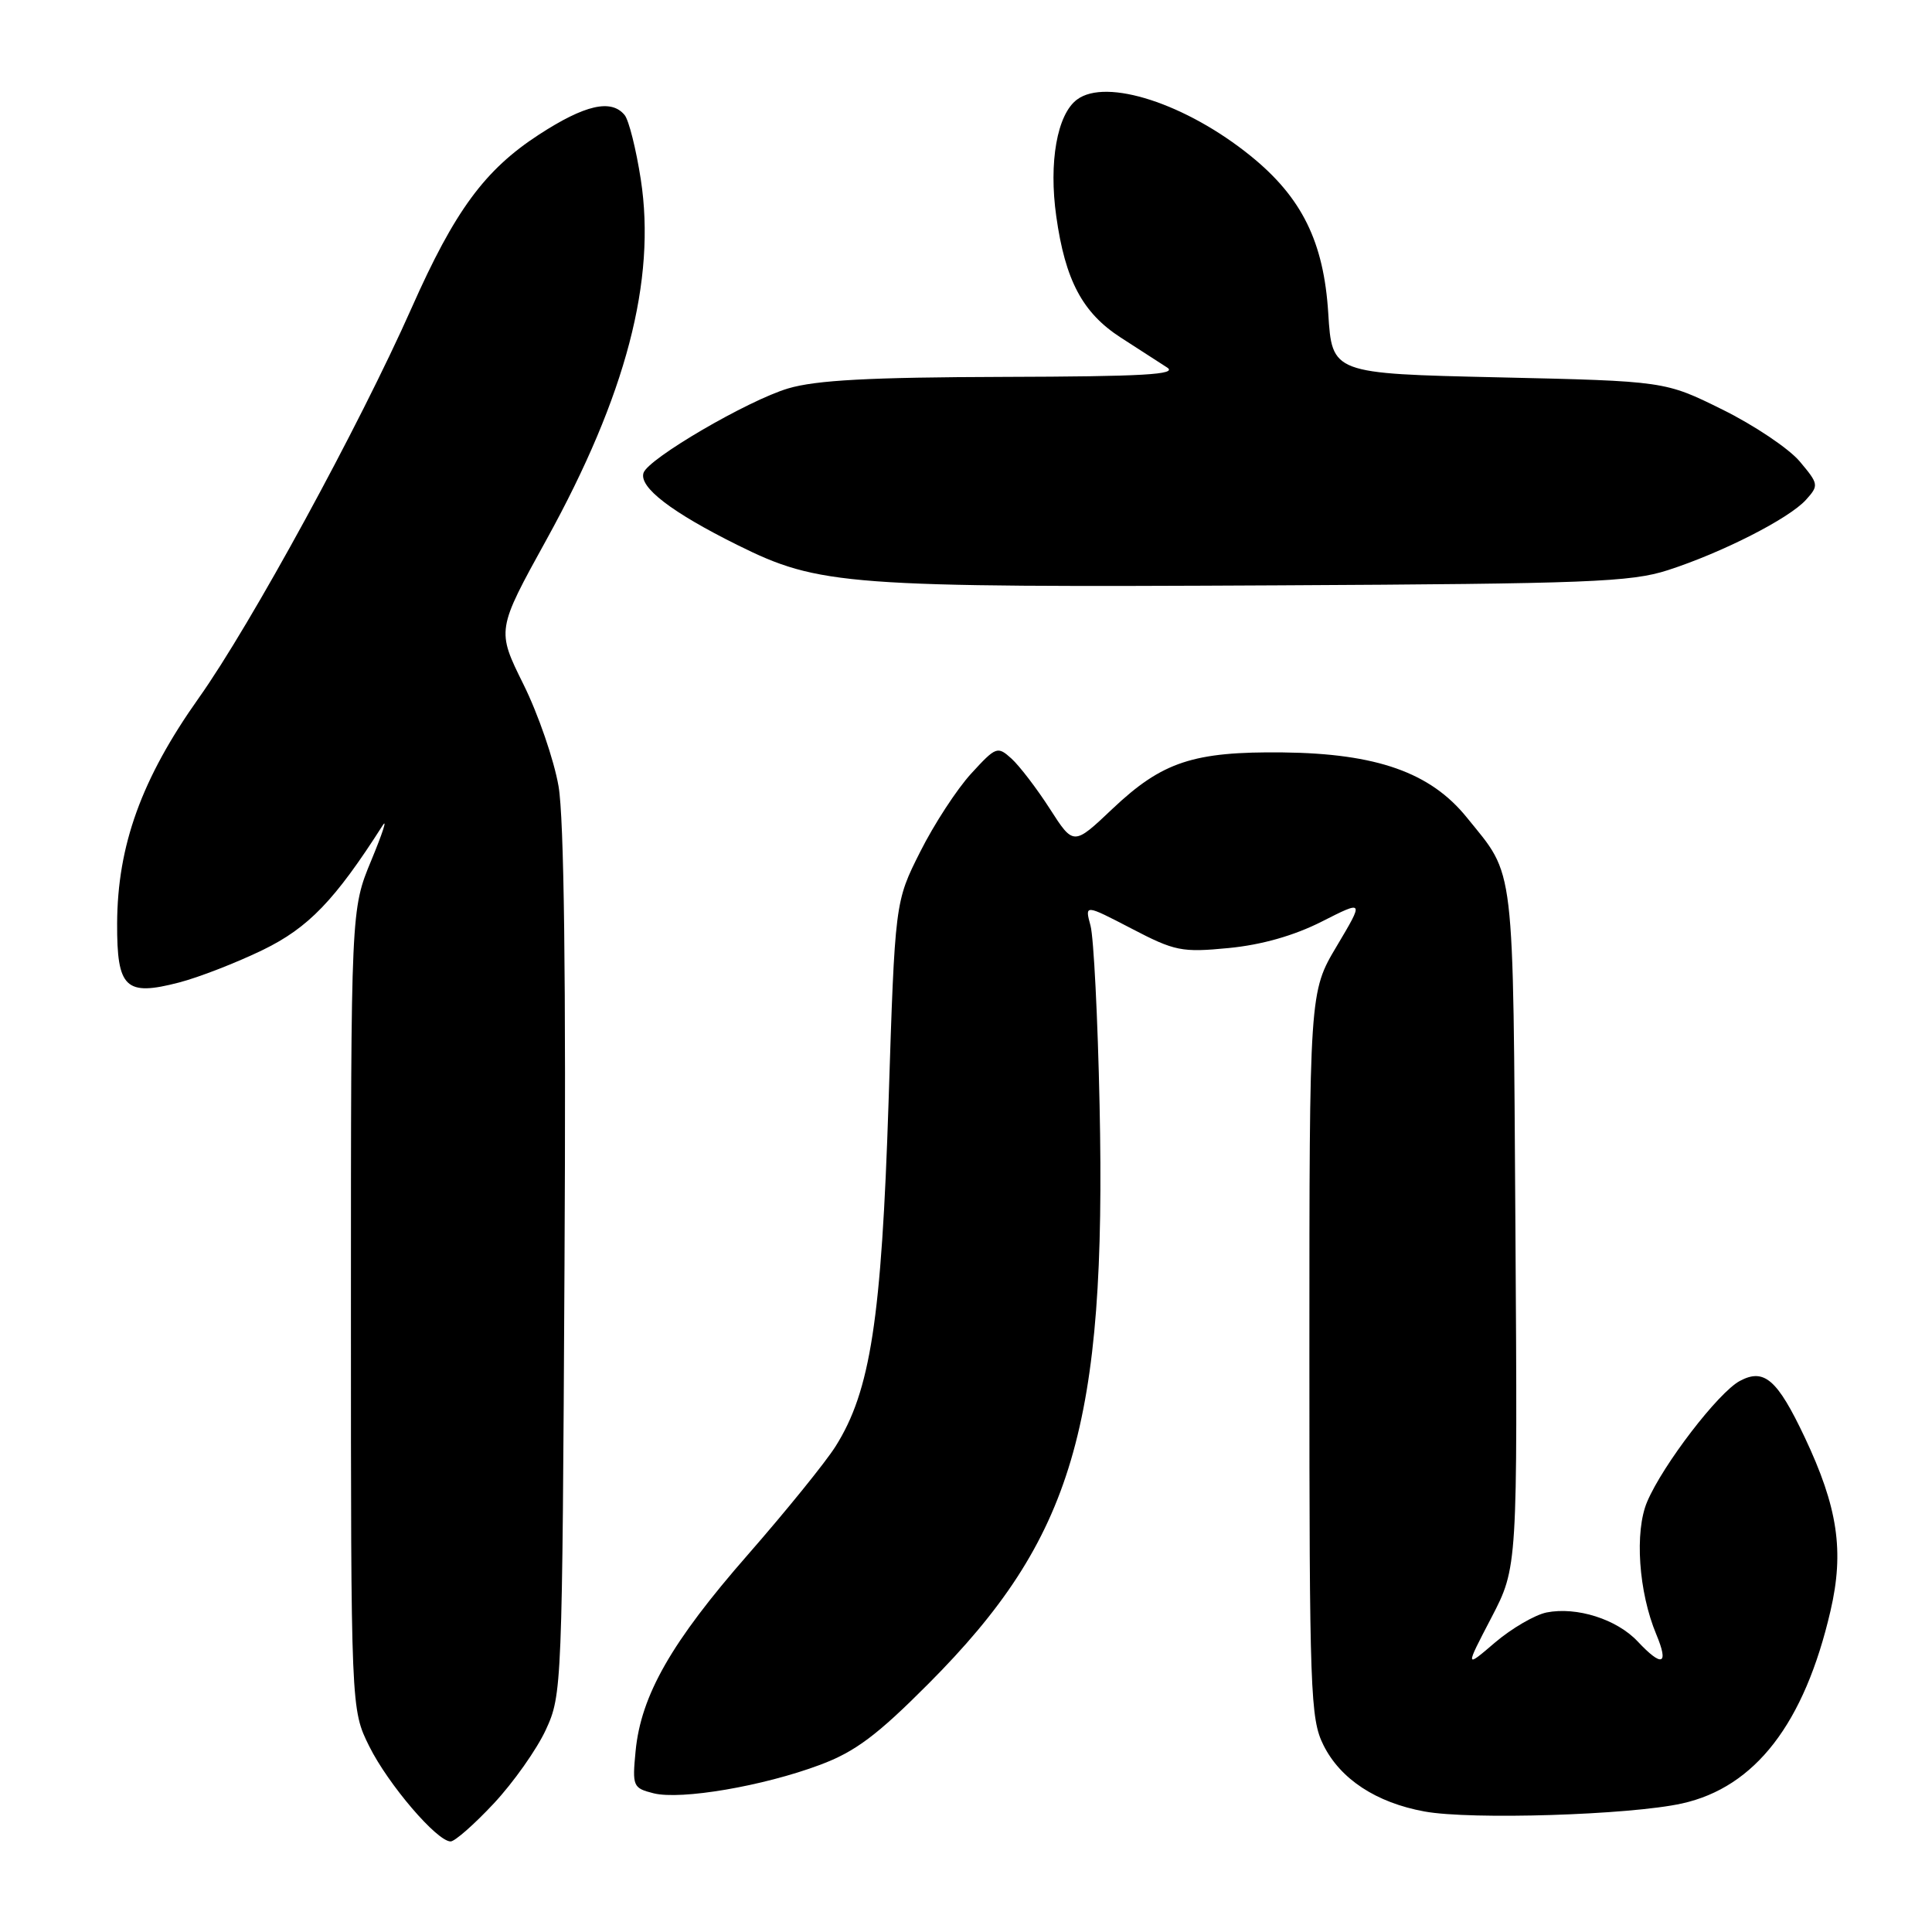 <?xml version="1.0" encoding="UTF-8" standalone="no"?>
<!DOCTYPE svg PUBLIC "-//W3C//DTD SVG 1.1//EN" "http://www.w3.org/Graphics/SVG/1.1/DTD/svg11.dtd" >
<svg xmlns="http://www.w3.org/2000/svg" xmlns:xlink="http://www.w3.org/1999/xlink" version="1.1" viewBox="0 0 256 256">
 <g >
 <path fill="currentColor"
d=" M 65.43 238.97 C 68.02 236.20 71.12 231.81 72.32 229.22 C 74.47 224.57 74.50 223.63 74.80 167.50 C 75.01 129.42 74.74 108.40 74.01 104.18 C 73.41 100.71 71.32 94.63 69.36 90.68 C 65.80 83.49 65.80 83.49 72.42 71.49 C 82.96 52.38 86.96 37.12 84.91 23.78 C 84.29 19.78 83.33 15.94 82.77 15.25 C 81.00 13.08 77.50 13.88 71.41 17.84 C 64.23 22.51 60.26 27.91 54.56 40.76 C 47.61 56.43 33.26 82.74 26.33 92.50 C 18.76 103.18 15.56 112.01 15.52 122.38 C 15.49 130.95 16.63 132.03 23.71 130.19 C 26.34 129.51 31.35 127.56 34.83 125.87 C 40.87 122.93 44.37 119.30 50.70 109.38 C 51.36 108.35 50.68 110.42 49.20 114.00 C 46.50 120.50 46.50 120.50 46.50 173.50 C 46.50 226.50 46.50 226.50 48.93 231.40 C 51.43 236.43 57.90 244.00 59.71 244.00 C 60.27 244.00 62.84 241.74 65.43 238.97 Z  M 222.87 238.97 C 232.57 236.82 239.09 228.38 242.55 213.45 C 244.39 205.52 243.52 199.73 239.13 190.44 C 235.50 182.77 233.76 181.26 230.54 182.98 C 227.69 184.50 220.35 194.07 218.26 198.98 C 216.57 202.95 217.12 210.96 219.47 216.57 C 221.16 220.62 220.25 220.96 217.00 217.50 C 214.23 214.55 208.92 212.87 204.93 213.66 C 203.37 213.98 200.30 215.77 198.10 217.64 C 194.12 221.05 194.12 221.05 197.61 214.36 C 201.09 207.67 201.09 207.67 200.80 162.59 C 200.47 113.49 200.81 116.30 194.36 108.32 C 189.55 102.36 182.42 99.84 170.00 99.70 C 158.12 99.57 154.01 100.93 147.40 107.18 C 142.25 112.06 142.25 112.06 139.11 107.17 C 137.39 104.49 135.10 101.50 134.04 100.53 C 132.17 98.84 131.98 98.91 128.68 102.51 C 126.80 104.56 123.76 109.22 121.93 112.87 C 118.59 119.50 118.59 119.50 117.74 146.00 C 116.81 174.79 115.34 184.33 110.71 191.66 C 109.38 193.77 104.15 200.22 99.10 206.00 C 88.97 217.57 84.93 224.64 84.22 232.03 C 83.77 236.70 83.87 236.93 86.60 237.62 C 90.24 238.53 101.14 236.67 108.66 233.85 C 113.32 232.11 116.21 229.95 123.04 223.09 C 142.20 203.86 146.61 188.94 145.70 146.41 C 145.46 134.91 144.92 124.22 144.50 122.66 C 143.73 119.82 143.73 119.82 149.93 123.04 C 155.68 126.04 156.59 126.22 162.81 125.62 C 167.16 125.20 171.46 123.98 175.13 122.12 C 180.75 119.27 180.75 119.27 177.13 125.36 C 173.50 131.45 173.50 131.45 173.50 179.47 C 173.50 224.25 173.63 227.75 175.36 231.23 C 177.60 235.74 182.35 238.86 188.75 240.03 C 194.90 241.16 215.96 240.50 222.87 238.97 Z  M 221.00 75.55 C 228.21 73.22 237.04 68.72 239.29 66.24 C 241.02 64.32 241.00 64.15 238.47 61.14 C 237.03 59.43 232.42 56.34 228.23 54.27 C 220.61 50.50 220.61 50.50 198.56 50.00 C 176.50 49.50 176.50 49.50 176.00 41.50 C 175.41 32.05 172.51 26.17 165.74 20.68 C 157.18 13.74 146.57 10.29 142.70 13.20 C 140.07 15.17 138.95 21.51 139.96 28.66 C 141.15 37.15 143.44 41.45 148.49 44.72 C 150.85 46.25 153.62 48.04 154.64 48.69 C 156.11 49.63 151.56 49.89 132.93 49.94 C 115.24 49.99 108.13 50.37 104.43 51.47 C 99.09 53.06 85.88 60.77 85.27 62.66 C 84.65 64.56 88.98 67.88 97.72 72.22 C 108.57 77.60 111.97 77.86 169.50 77.56 C 210.43 77.35 216.11 77.13 221.00 75.55 Z "/>
</g>
</svg>